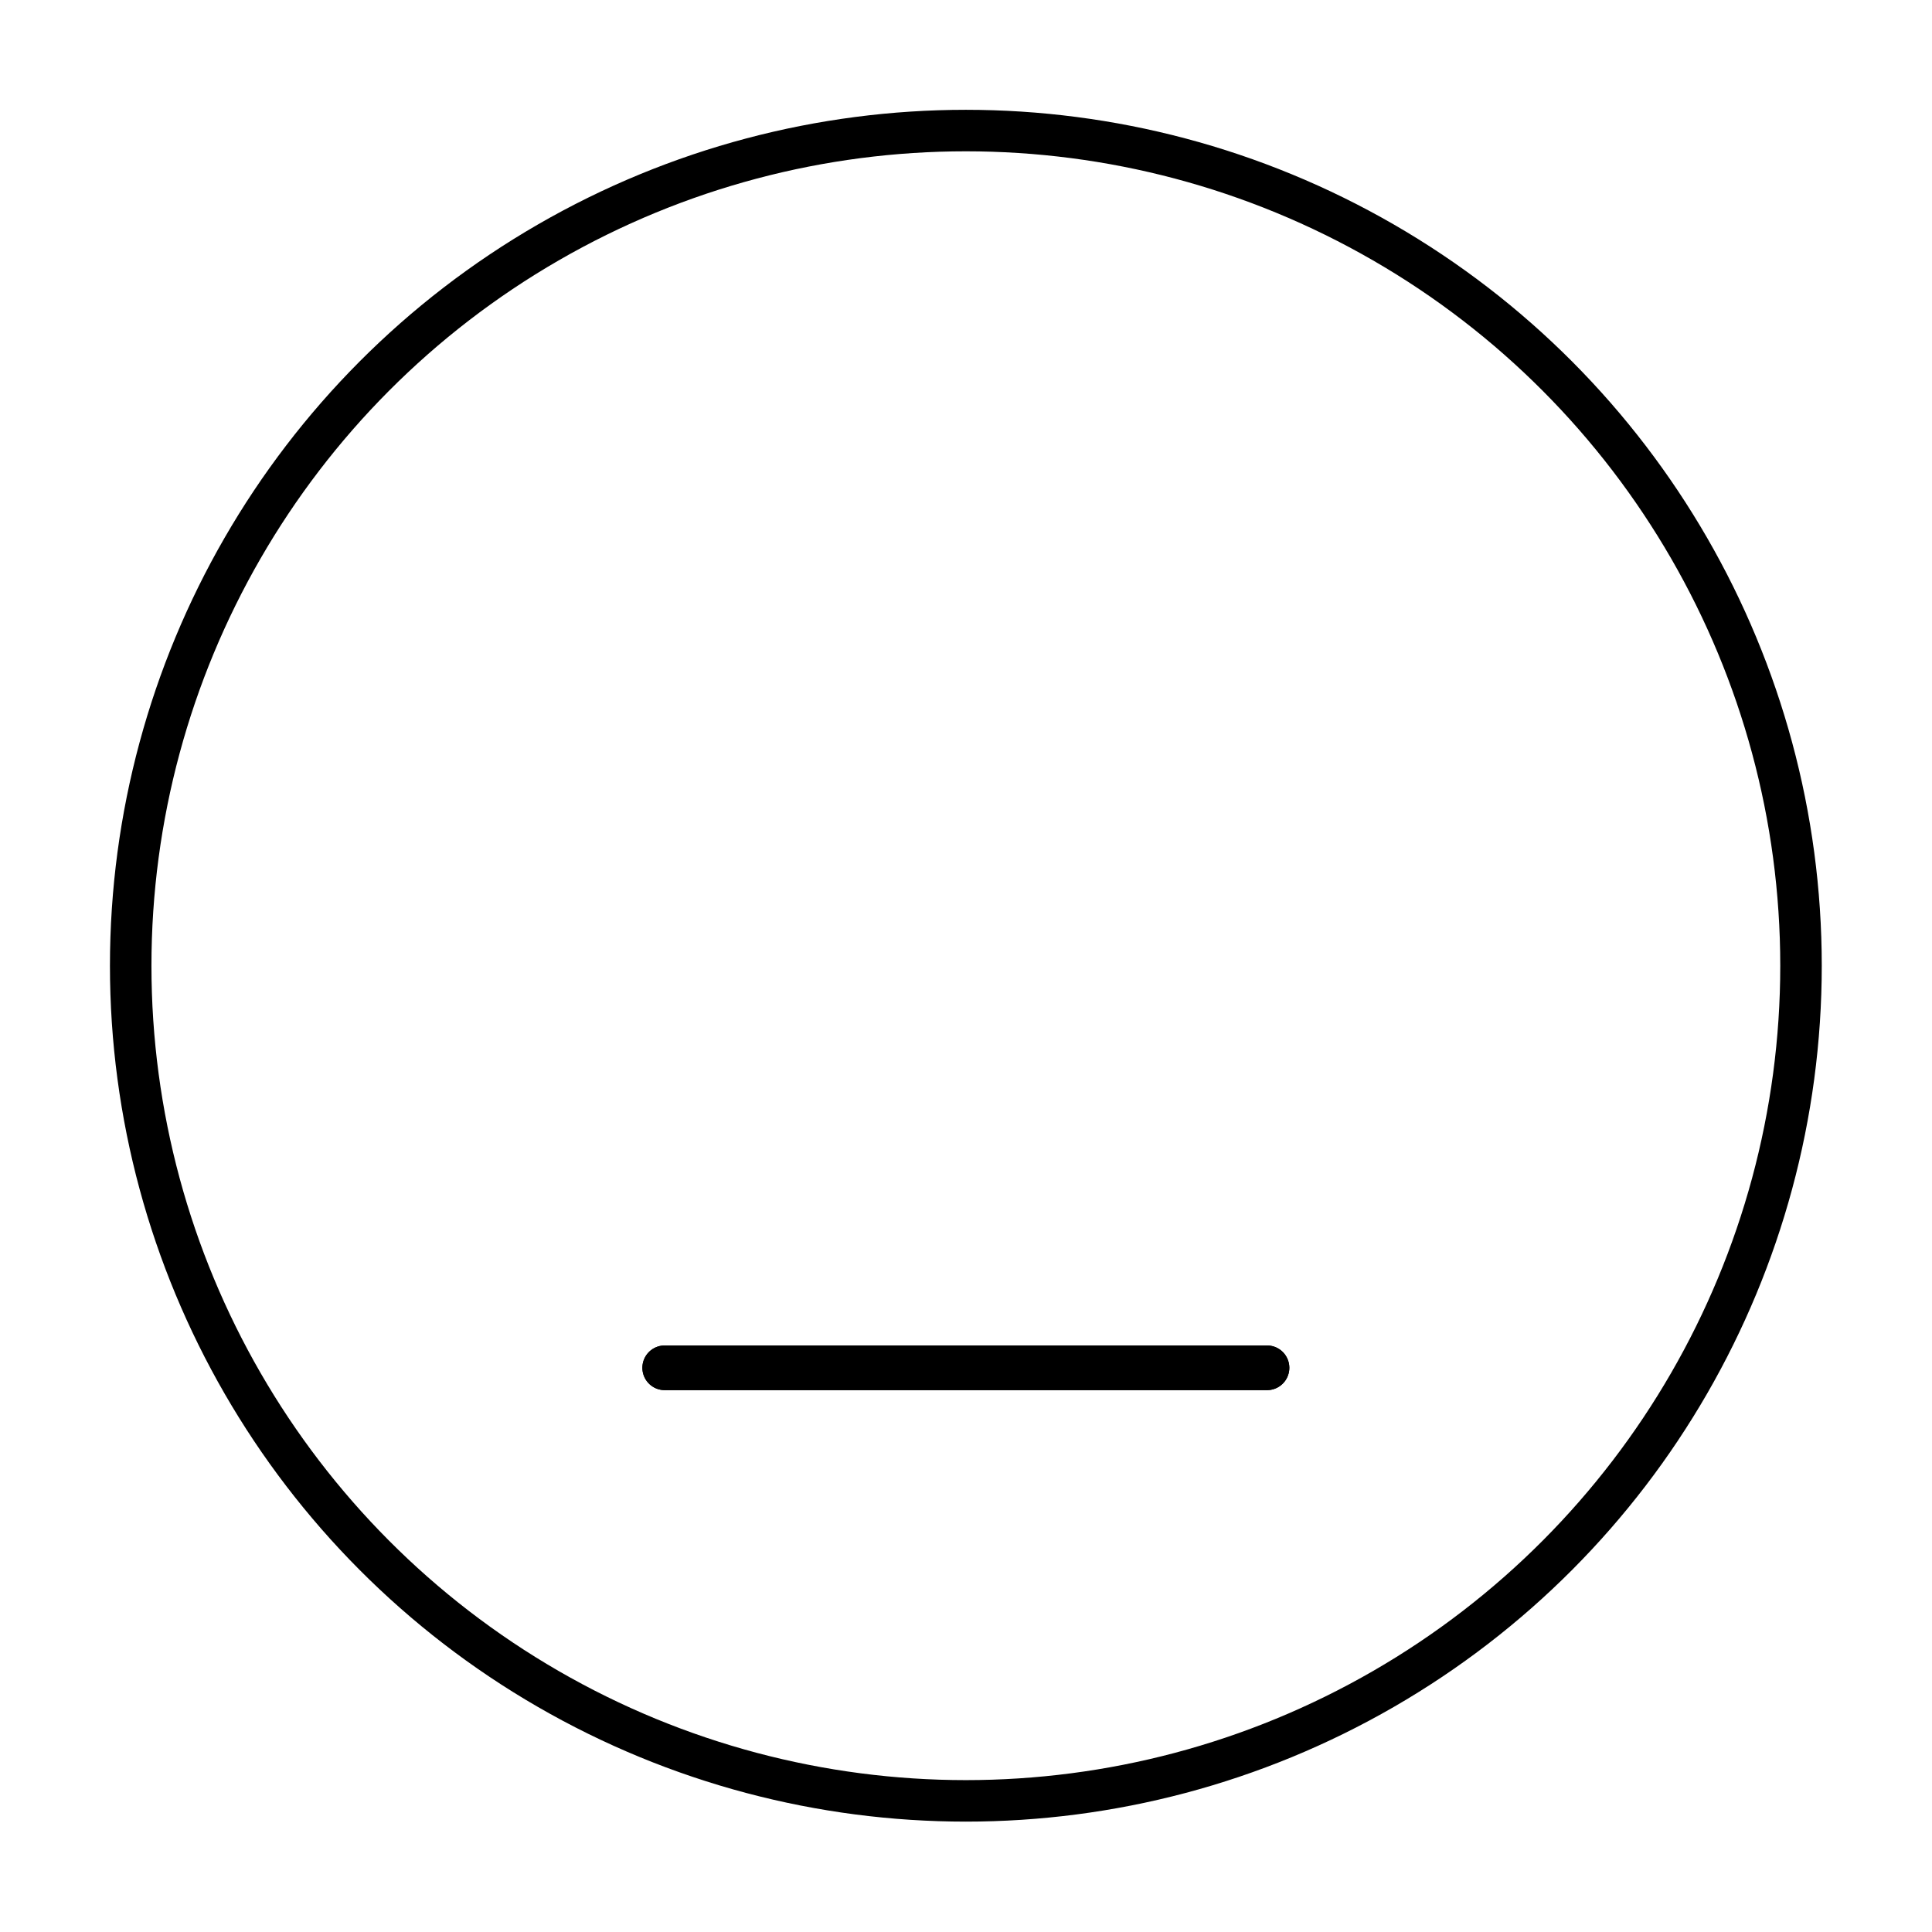 <?xml version="1.0" encoding="UTF-8" standalone="no"?>
<svg
   width="125mm"
   height="125mm"
   viewBox="0 0 472.441 472.441"
   version="1.1"
   id="svg34"
   sodipodi:docname="switch-off.svg"
   inkscape:version="1.3.2 (1:1.3.2+202311252150+091e20ef0f)"
   xmlns:inkscape="http://www.inkscape.org/namespaces/inkscape"
   xmlns:sodipodi="http://sodipodi.sourceforge.net/DTD/sodipodi-0.dtd"
   xmlns="http://www.w3.org/2000/svg"
   xmlns:svg="http://www.w3.org/2000/svg">
  <sodipodi:namedview
     id="namedview34"
     pagecolor="#ffffff"
     bordercolor="#000000"
     borderopacity="0.25"
     inkscape:showpageshadow="2"
     inkscape:pageopacity="0.0"
     inkscape:pagecheckerboard="0"
     inkscape:deskcolor="#d1d1d1"
     inkscape:zoom="1.136968"
     inkscape:cx="238.35323"
     inkscape:cy="270.89593"
     inkscape:window-width="1920"
     inkscape:window-height="1011"
     inkscape:window-x="0"
     inkscape:window-y="32"
     inkscape:window-maximized="1"
     inkscape:current-layer="g2"
     inkscape:document-units="mm" />
  <defs
     id="defs33">
    <radialGradient
       id="radial-pattern-0"
       gradientUnits="userSpaceOnUse"
       cx="0"
       cy="0"
       fx="0"
       fy="0"
       r="2092.16"
       gradientTransform="matrix(1.2,0,0,0.8,1500,1000)">
      <stop
         offset="0"
         stop-color="rgb(100%, 100%, 100%)"
         stop-opacity="1"
         id="stop1" />
      <stop
         offset="0.5"
         stop-color="rgb(100%, 100%, 100%)"
         stop-opacity="1"
         id="stop2" />
      <stop
         offset="0.562"
         stop-color="rgb(99.823%, 99.942%, 99.988%)"
         stop-opacity="1"
         id="stop3" />
      <stop
         offset="0.59"
         stop-color="rgb(99.579%, 99.864%, 99.973%)"
         stop-opacity="1"
         id="stop4" />
      <stop
         offset="0.641"
         stop-color="rgb(99.365%, 99.794%, 99.947%)"
         stop-opacity="1"
         id="stop5" />
      <stop
         offset="0.648"
         stop-color="rgb(99.216%, 99.738%, 99.767%)"
         stop-opacity="1"
         id="stop6" />
      <stop
         offset="0.656"
         stop-color="rgb(99.205%, 99.591%, 99.521%)"
         stop-opacity="1"
         id="stop7" />
      <stop
         offset="0.664"
         stop-color="rgb(99.043%, 99.347%, 99.4%)"
         stop-opacity="1"
         id="stop8" />
      <stop
         offset="0.684"
         stop-color="rgb(98.843%, 99.219%, 99.196%)"
         stop-opacity="1"
         id="stop9" />
      <stop
         offset="0.723"
         stop-color="rgb(98.662%, 99.15%, 98.99%)"
         stop-opacity="1"
         id="stop10" />
      <stop
         offset="0.73"
         stop-color="rgb(98.459%, 98.99%, 98.907%)"
         stop-opacity="1"
         id="stop11" />
      <stop
         offset="0.738"
         stop-color="rgb(98.383%, 98.775%, 98.816%)"
         stop-opacity="1"
         id="stop12" />
      <stop
         offset="0.77"
         stop-color="rgb(98.375%, 98.676%, 98.735%)"
         stop-opacity="1"
         id="stop13" />
      <stop
         offset="0.773"
         stop-color="rgb(98.291%, 98.64%, 98.537%)"
         stop-opacity="1"
         id="stop14" />
      <stop
         offset="0.785"
         stop-color="rgb(98.088%, 98.444%, 98.311%)"
         stop-opacity="1"
         id="stop15" />
      <stop
         offset="0.797"
         stop-color="rgb(97.961%, 98.213%, 98.218%)"
         stop-opacity="1"
         id="stop16" />
      <stop
         offset="0.82"
         stop-color="rgb(97.957%, 98.146%, 98.189%)"
         stop-opacity="1"
         id="stop17" />
      <stop
         offset="0.828"
         stop-color="rgb(97.807%, 98.1%, 98.18%)"
         stop-opacity="1"
         id="stop18" />
      <stop
         offset="0.836"
         stop-color="rgb(97.614%, 98.033%, 98.056%)"
         stop-opacity="1"
         id="stop19" />
      <stop
         offset="0.844"
         stop-color="rgb(97.557%, 97.887%, 97.806%)"
         stop-opacity="1"
         id="stop20" />
      <stop
         offset="0.863"
         stop-color="rgb(97.456%, 97.661%, 97.633%)"
         stop-opacity="1"
         id="stop21" />
      <stop
         offset="0.871"
         stop-color="rgb(97.255%, 97.528%, 97.591%)"
         stop-opacity="1"
         id="stop22" />
      <stop
         offset="0.887"
         stop-color="rgb(97.084%, 97.475%, 97.581%)"
         stop-opacity="1"
         id="stop23" />
      <stop
         offset="0.898"
         stop-color="rgb(96.89%, 97.409%, 97.464%)"
         stop-opacity="1"
         id="stop24" />
      <stop
         offset="0.91"
         stop-color="rgb(96.631%, 97.203%, 97.206%)"
         stop-opacity="1"
         id="stop25" />
      <stop
         offset="0.93"
         stop-color="rgb(96.422%, 96.945%, 97.025%)"
         stop-opacity="1"
         id="stop26" />
      <stop
         offset="0.945"
         stop-color="rgb(96.341%, 96.843%, 96.895%)"
         stop-opacity="1"
         id="stop27" />
      <stop
         offset="0.957"
         stop-color="rgb(96.283%, 96.814%, 96.701%)"
         stop-opacity="1"
         id="stop28" />
      <stop
         offset="0.965"
         stop-color="rgb(96.088%, 96.748%, 96.591%)"
         stop-opacity="1"
         id="stop29" />
      <stop
         offset="0.98"
         stop-color="rgb(95.941%, 96.561%, 96.519%)"
         stop-opacity="1"
         id="stop30" />
      <stop
         offset="0.988"
         stop-color="rgb(95.929%, 96.367%, 96.4%)"
         stop-opacity="1"
         id="stop31" />
      <stop
         offset="0.992"
         stop-color="rgb(95.926%, 96.313%, 96.19%)"
         stop-opacity="1"
         id="stop32" />
      <stop
         offset="1"
         stop-color="rgb(95.926%, 96.306%, 96.033%)"
         stop-opacity="1"
         id="stop33" />
    </radialGradient>
  </defs>
  <g
     id="g2"
     transform="matrix(0.895,0,0,0.895,67.051,-100.52)">
    <circle
       style="fill:none;stroke:#000000;stroke-width:11.339;stroke-linecap:round;stroke-linejoin:round"
       id="path2"
       cx="188.976"
       cy="376.168"
       r="228.184" />
    <path
       style="fill:#000000;fill-opacity:0;stroke:#000000;stroke-width:12.208;stroke-linecap:round;stroke-linejoin:round;stroke-dasharray:none"
       d="m 106.699,486.028 h 164.555"
       id="path1-3" />
    <path
       style="fill:#000000;fill-opacity:0;stroke:#000000;stroke-width:12.208;stroke-linecap:round;stroke-linejoin:round;stroke-dasharray:none"
       d="m 106.699,486.028 h 164.555"
       id="path3" />
  </g>
</svg>
